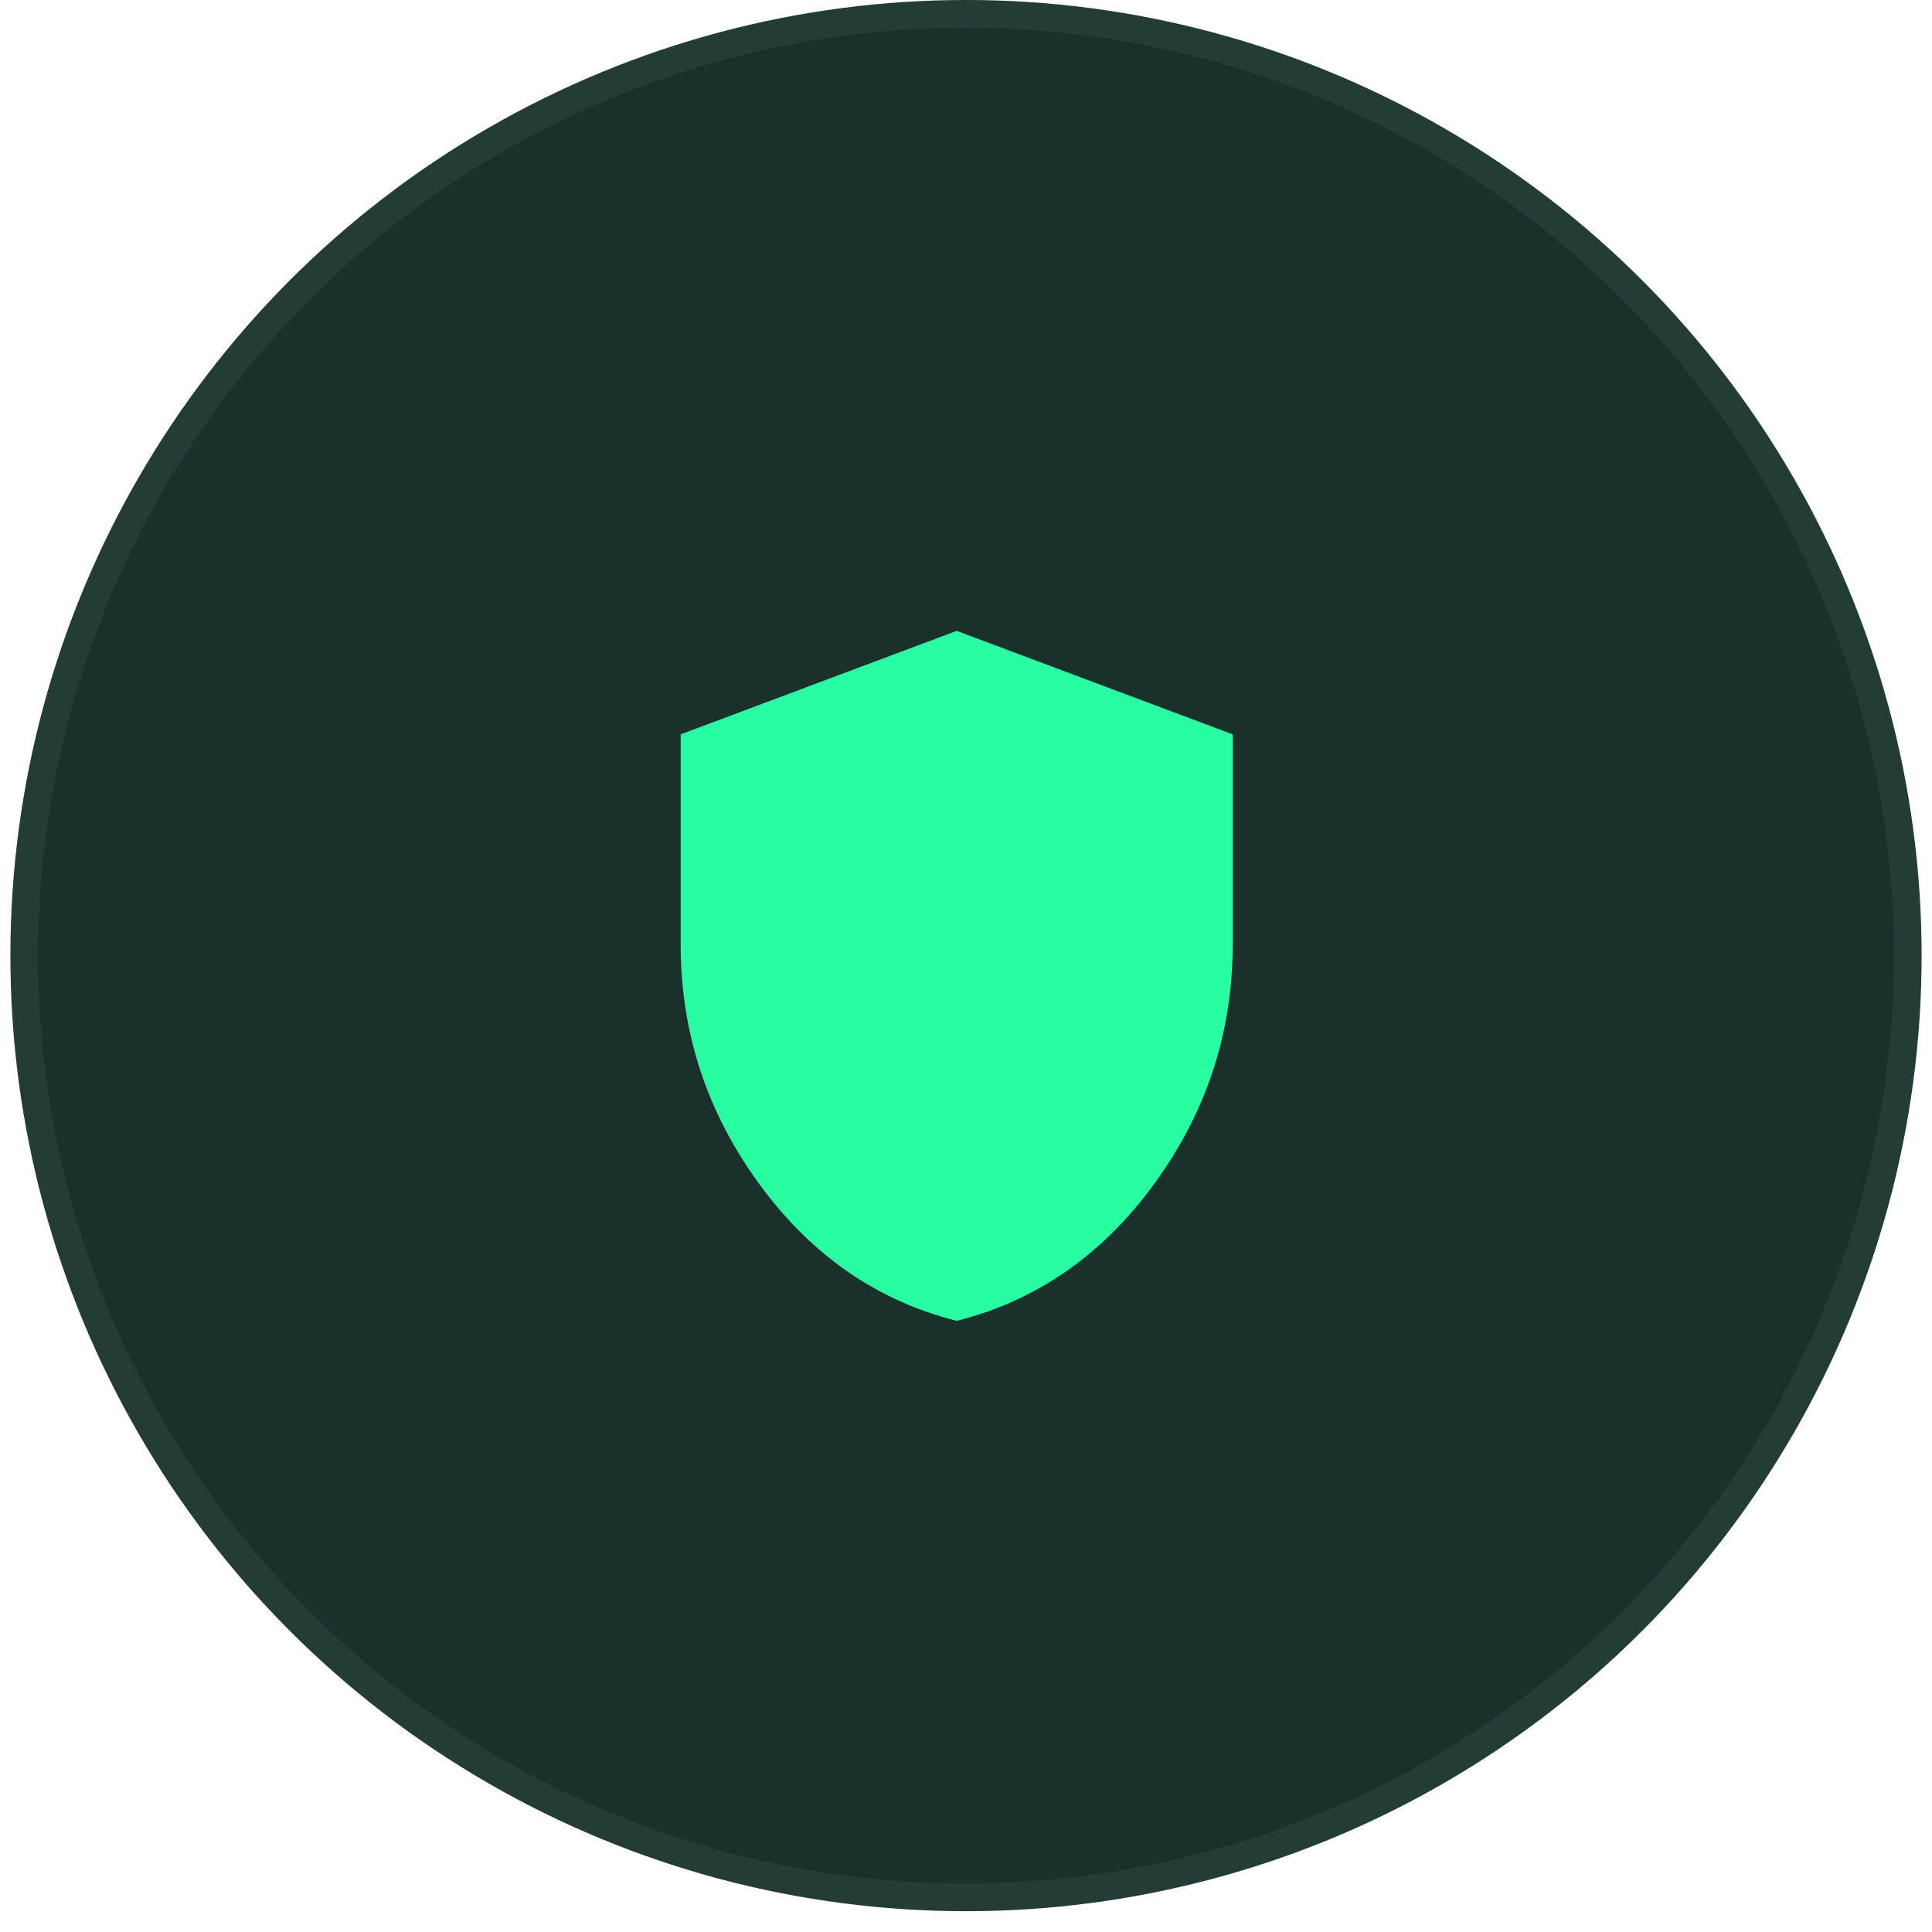 <svg width="49" height="49" viewBox="0 0 49 49" fill="none" xmlns="http://www.w3.org/2000/svg">
<circle cx="24.5" cy="24.236" r="23.885" fill="#1A302D" stroke="#233C38" stroke-width="0.703"/>
<path d="M24.264 33.5C22.237 32.99 20.563 31.826 19.243 30.011C17.923 28.195 17.263 26.179 17.264 23.962V18.625L24.264 16L31.264 18.625V23.962C31.264 26.179 30.604 28.195 29.284 30.011C27.965 31.827 26.291 32.99 24.264 33.5Z" fill="#28FDA3"/>
</svg>
